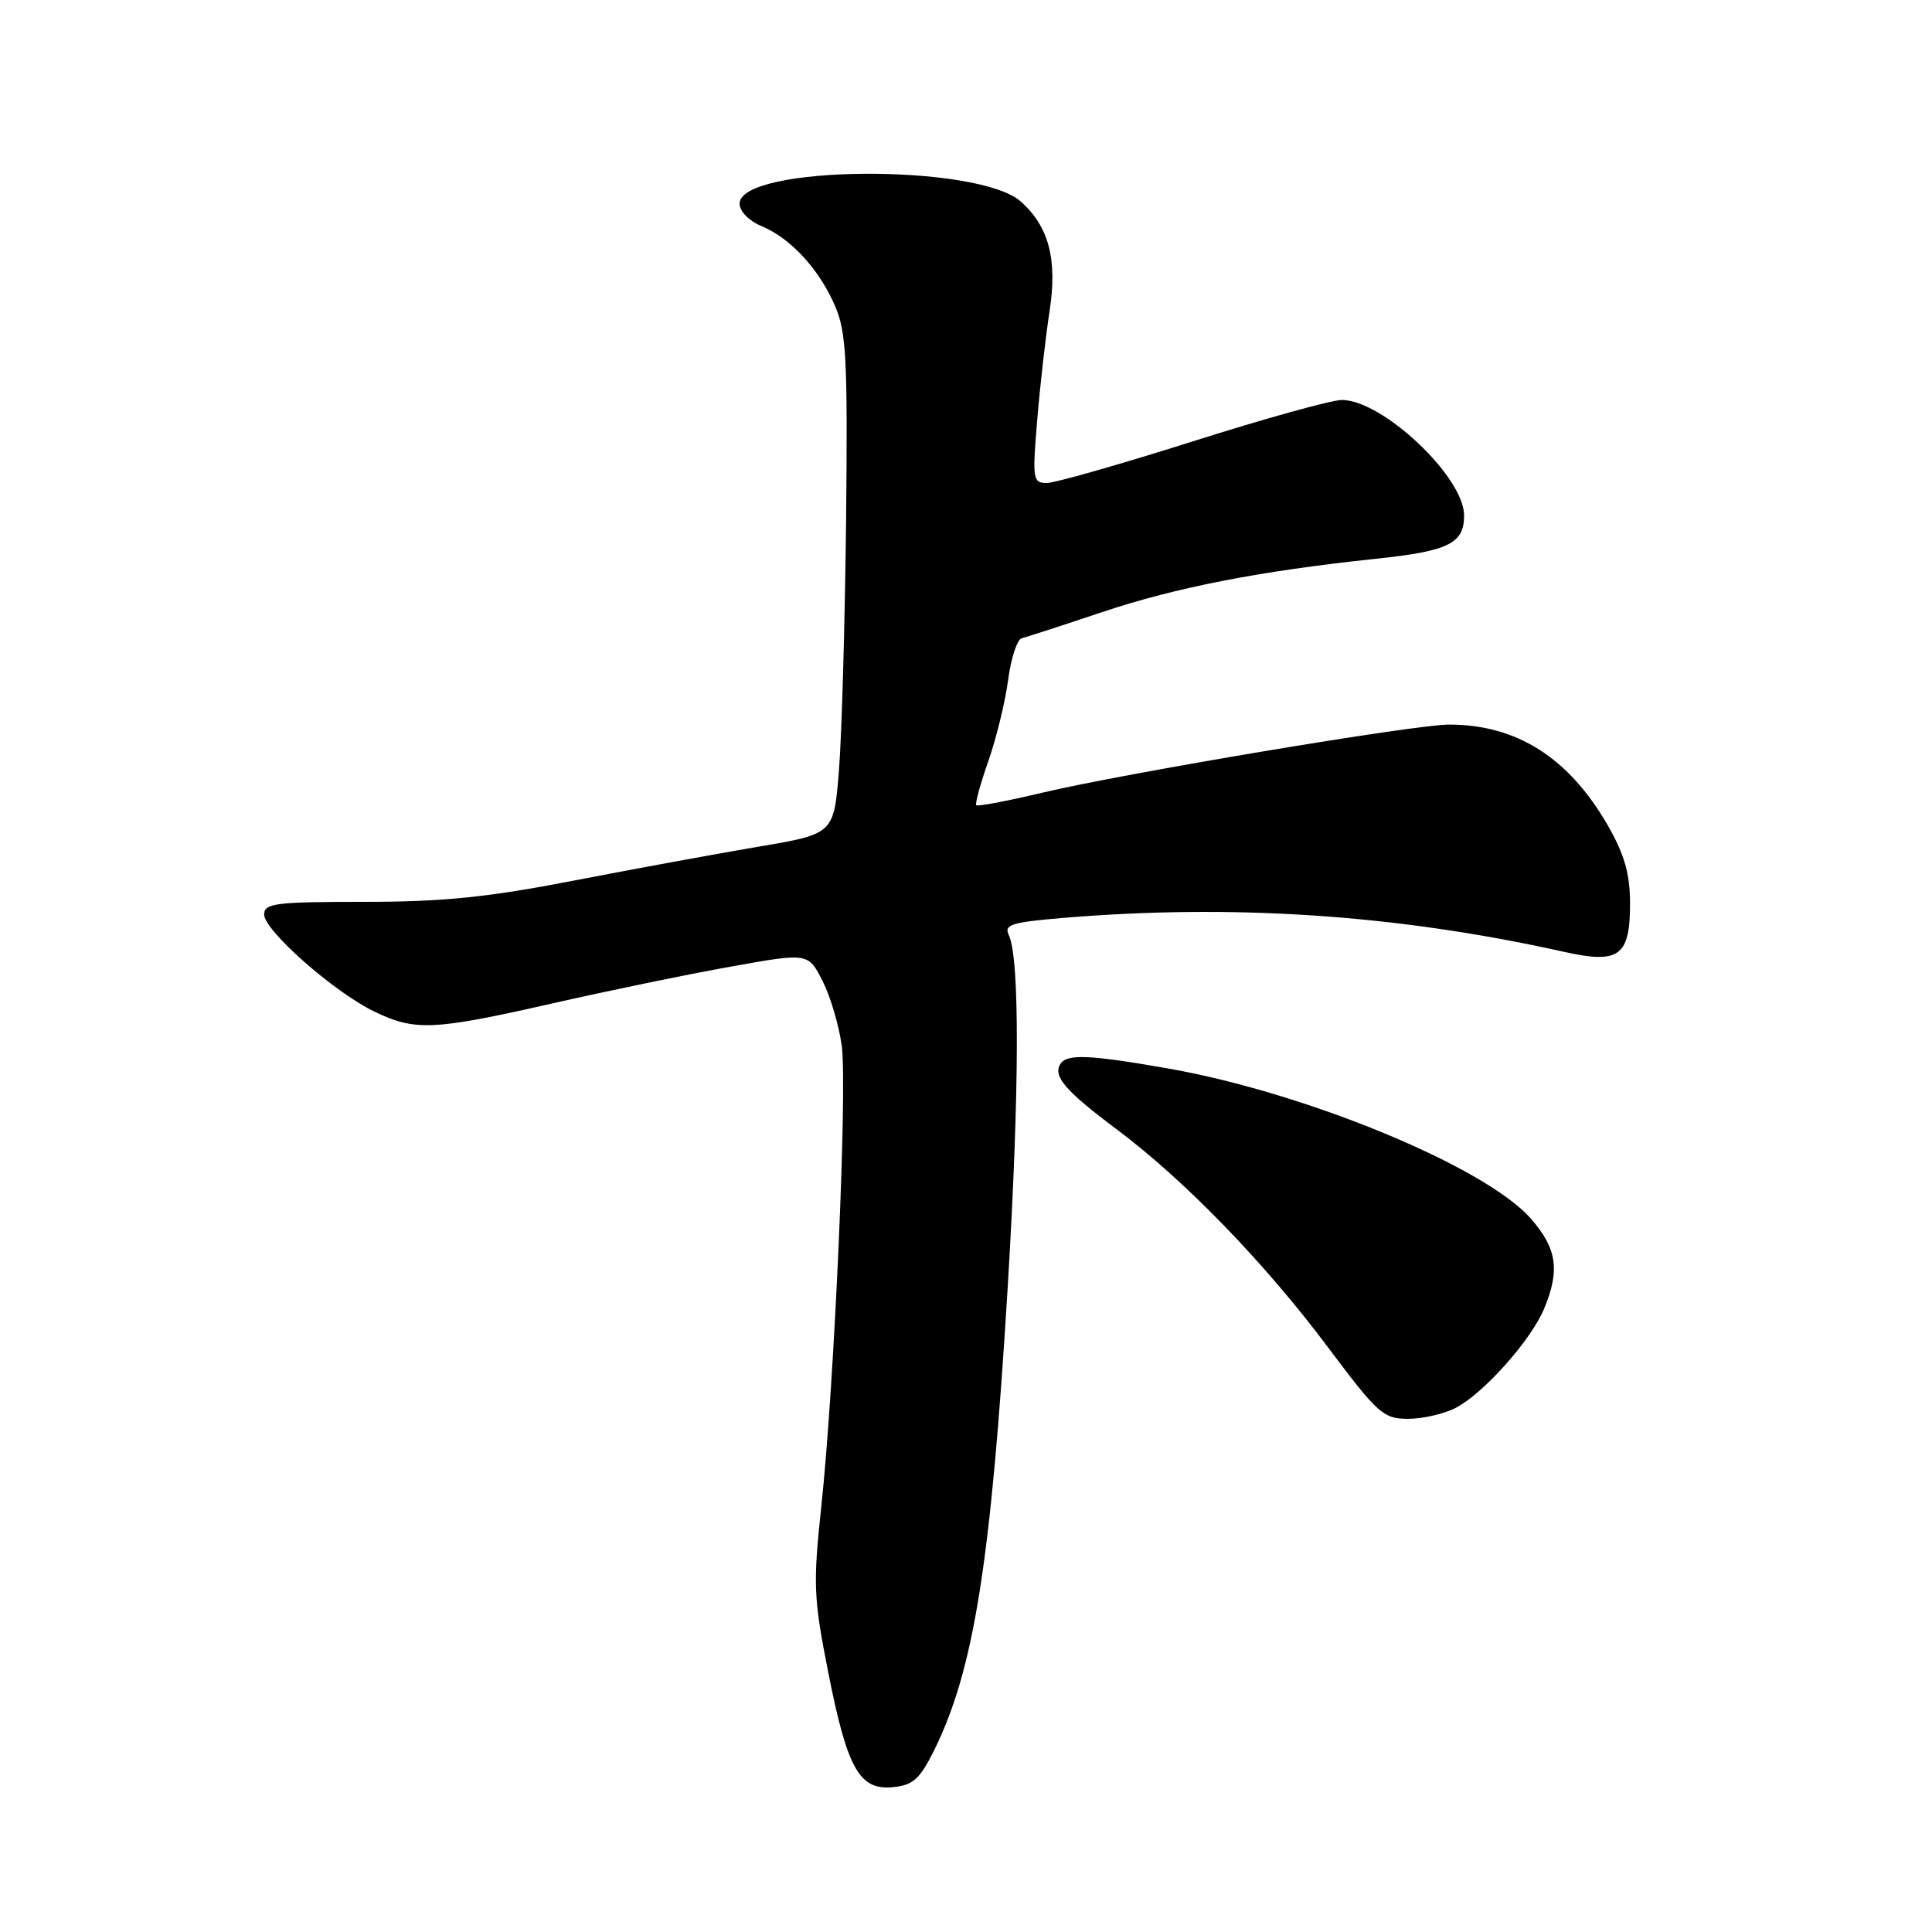 <?xml version="1.0" encoding="UTF-8" standalone="no"?>
<!DOCTYPE svg PUBLIC "-//W3C//DTD SVG 1.1//EN" "http://www.w3.org/Graphics/SVG/1.1/DTD/svg11.dtd" >
<svg xmlns="http://www.w3.org/2000/svg" xmlns:xlink="http://www.w3.org/1999/xlink" version="1.1" viewBox="0 0 256 256">
 <g >
 <path fill="currentColor"
d=" M 123.74 232.00 C 129.05 221.30 131.31 207.07 133.53 170.50 C 135.09 144.66 135.14 126.96 133.67 123.90 C 133.01 122.53 134.01 122.21 140.60 121.65 C 163.33 119.73 185.08 121.19 207.17 126.11 C 214.58 127.77 216.00 126.72 215.99 119.63 C 215.98 115.81 215.24 113.21 213.07 109.42 C 207.90 100.41 200.99 96.01 192.00 96.01 C 187.45 96.01 148.96 102.46 138.10 105.04 C 133.48 106.14 129.55 106.88 129.36 106.70 C 129.18 106.51 129.89 103.89 130.95 100.88 C 132.01 97.86 133.19 93.02 133.58 90.11 C 133.96 87.21 134.78 84.71 135.39 84.57 C 136.00 84.42 140.79 82.87 146.03 81.11 C 155.84 77.83 166.90 75.67 182.33 74.04 C 191.98 73.02 194.00 72.02 194.00 68.30 C 194.00 63.20 183.20 53.00 177.80 53.00 C 176.45 53.00 167.54 55.47 158.00 58.50 C 148.46 61.52 139.78 64.00 138.70 64.00 C 136.86 64.00 136.78 63.51 137.43 55.75 C 137.80 51.21 138.54 44.69 139.07 41.26 C 140.13 34.39 138.99 30.03 135.28 26.72 C 129.56 21.63 98.00 21.87 98.00 27.00 C 98.00 27.99 99.25 29.28 100.88 29.95 C 104.75 31.55 108.52 35.63 110.63 40.50 C 112.15 44.00 112.33 47.57 112.11 69.00 C 111.96 82.47 111.54 97.33 111.17 102.00 C 110.50 110.50 110.50 110.50 100.50 112.19 C 95.00 113.12 83.97 115.15 76.00 116.69 C 64.61 118.90 58.66 119.50 48.25 119.50 C 36.53 119.50 35.00 119.69 35.00 121.17 C 35.00 123.29 44.22 131.43 49.57 134.02 C 54.96 136.65 57.42 136.54 73.14 132.97 C 80.49 131.30 91.13 129.10 96.79 128.09 C 107.08 126.24 107.08 126.24 108.99 129.97 C 110.03 132.03 111.18 135.91 111.54 138.60 C 112.29 144.36 110.55 183.60 108.82 199.68 C 107.73 209.90 107.80 211.77 109.72 221.46 C 112.26 234.38 113.86 237.24 118.31 236.81 C 120.97 236.55 121.87 235.75 123.74 232.00 Z  M 192.87 186.56 C 196.56 184.66 202.85 177.61 204.60 173.42 C 206.73 168.31 206.31 165.42 202.83 161.46 C 196.80 154.59 172.94 144.74 154.62 141.55 C 144.26 139.74 141.35 139.63 140.50 140.99 C 139.50 142.62 141.15 144.54 147.98 149.65 C 156.99 156.40 167.59 167.33 175.96 178.52 C 182.58 187.35 183.30 188.00 186.58 188.00 C 188.51 188.00 191.35 187.35 192.87 186.56 Z "/>
</g>
</svg>